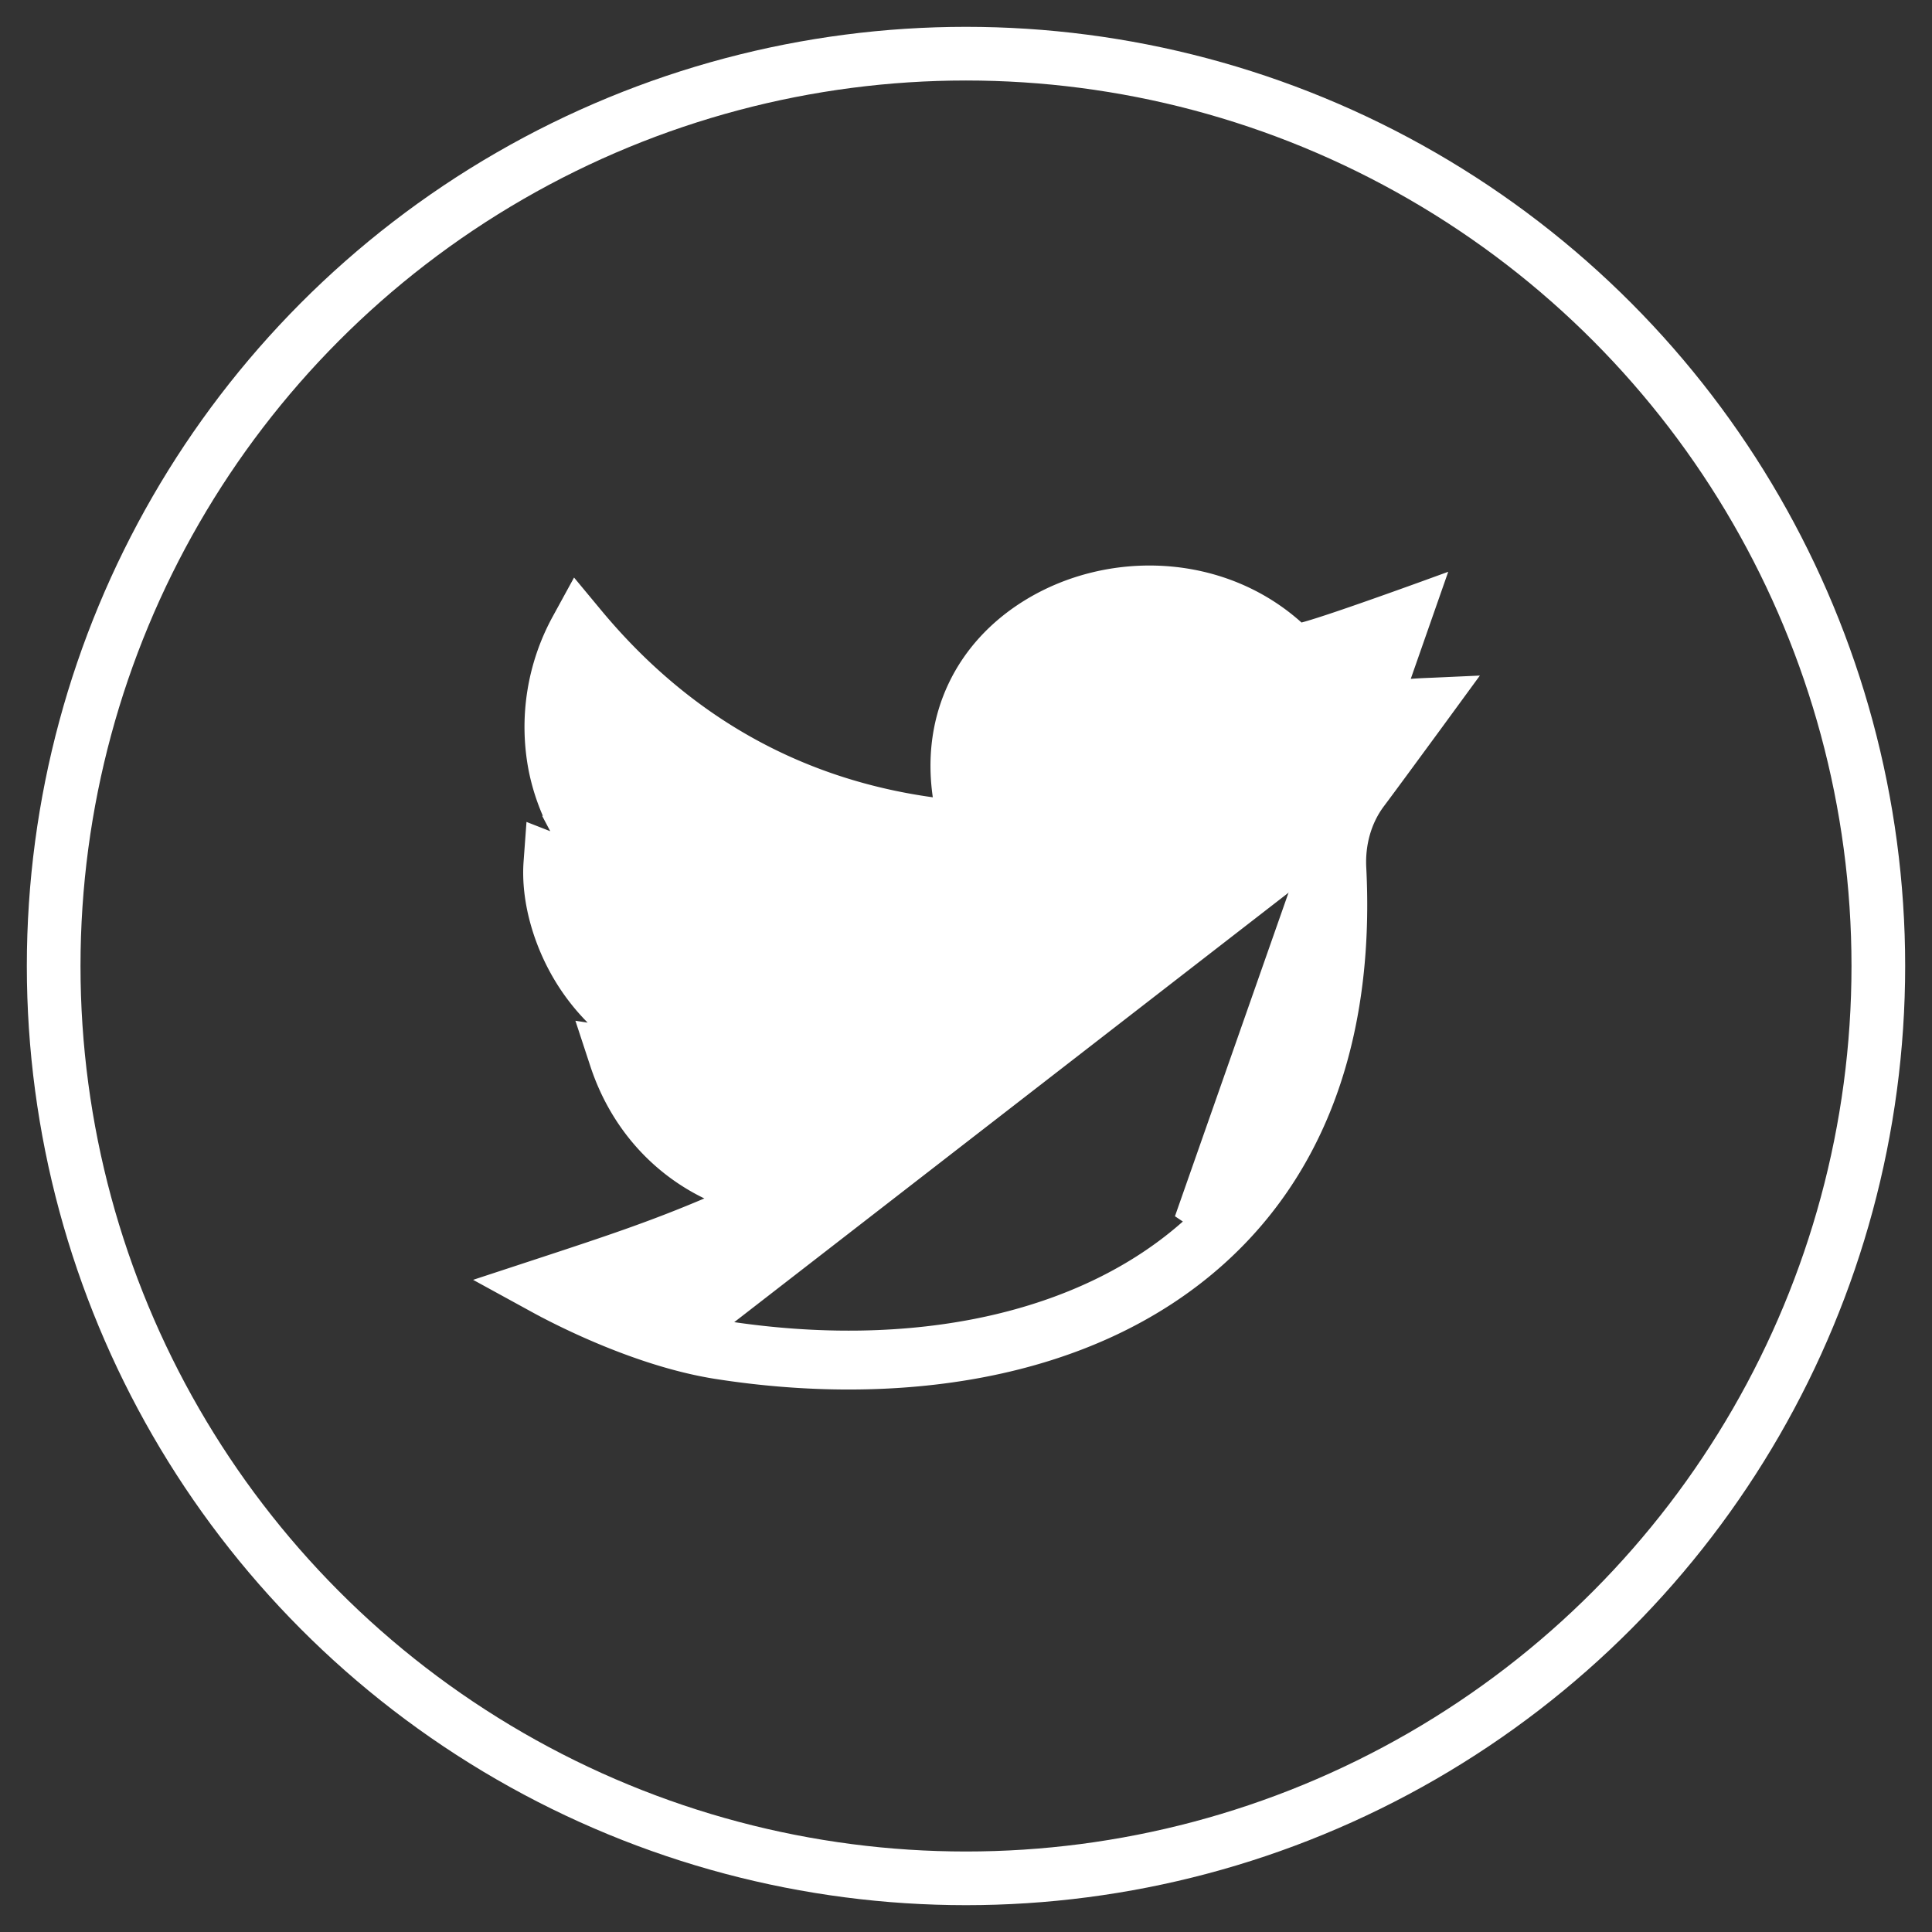 <svg width="36" height="36" viewBox="0 0 36 36" fill="none" xmlns="http://www.w3.org/2000/svg"><rect x="0" y="0" width="36" height="36" fill="#333333" stroke="none"/><path d="M13.468 24.802c-.657-.103-1.33-.333-1.882-.559l-.48-.196.49-.17c1.096-.376 1.941-.712 3.31-1.36l1.237-.585-1.366-.087c-1.074-.07-1.976-.592-2.531-1.445l-.184-.282.336-.02c.262-.014.514-.057.766-.127h0l1.302-.363-1.313-.321a3.231 3.231 0 01-1.97-1.372h0a3.304 3.304 0 01-.428-.943l-.09-.328.33.088c.189.05.415.088.795.126l1.215.12-.963-.75c-1.135-.886-1.598-2.227-1.261-3.52l.088-.337.242.25c1.65 1.713 3.444 2.504 4.873 2.879.715.187 1.34.27 1.81.313.232.02.426.031.578.04h.007l.078.004c-.062-.591-.067-.608-.08-.655a.232.232 0 01-.002-.007h0c-.268-.95-.11-1.68.193-2.218a2.92 2.92 0 011.002-1.023h0c1.109-.68 2.875-.79 4.107.344a.788.788 0 00.723.195 7.21 7.21 0 00.726-.22l.385-.137-.135.386-.383 1.093h.719l-.233.313-.416.556M13.468 24.802s0 0 0 0l.03-.193-.03.193zm0 0c3.55.556 6.744-.13 8.74-1.928 1.716-1.545 2.495-3.798 2.349-6.664m0 0a2.653 2.653 0 01.506-1.726m-.506 1.726s0 0 0 0l-.195.01m.195-.01l-.195.01m.7-1.736s0 0 0 0l-.156-.117.157.117zm-.7 1.736c.144 2.824-.624 5.014-2.284 6.508l2.284-6.508zm1.74-3.635l-.099.284.3-.025a9.87 9.87 0 01.365-.019l.509-.023-.481.658c-.39.531-.835 1.139-1.067 1.448h0c-.263.351-.39.802-.366 1.266h0c.141 2.764-.54 5.387-2.58 7.225-2.431 2.19-6.064 2.613-9.324 2.102-1.444-.227-2.917-.986-3.338-1.216l-.093.171.093-.171-.716-.392.776-.255h0c1.315-.432 2.122-.703 3.12-1.127l.397-.168-.387-.187c-.944-.457-1.672-1.279-2.024-2.346 0 0 0 0 0 0l-.18-.548.5.077-.417-.42a3.977 3.977 0 01-.499-.615h0c-.453-.69-.69-1.527-.64-2.232 0 0 0 0 0 0l.035-.478.197.077.488.19-.245-.464a3.956 3.956 0 01-.383-1.075 4.096 4.096 0 01.437-2.757h0l.25-.457.332.4s0 0 0 0c1.667 2.002 3.783 3.194 6.292 3.542l.258.035-.037-.257c-.215-1.48.425-2.739 1.624-3.476 1.477-.908 3.54-.849 4.922.393l.078.07.102-.026c.287-.075.98-.315 1.59-.532.29-.103.565-.202.774-.278l-.562 1.606zm-7.426 3.49l-.021-.202-.178.181c.095.006.162.012.199.02z" fill="#fff" stroke="#fff" stroke-width=".391"/><circle cx="18" cy="18" r="17" stroke="#fff"/></svg>